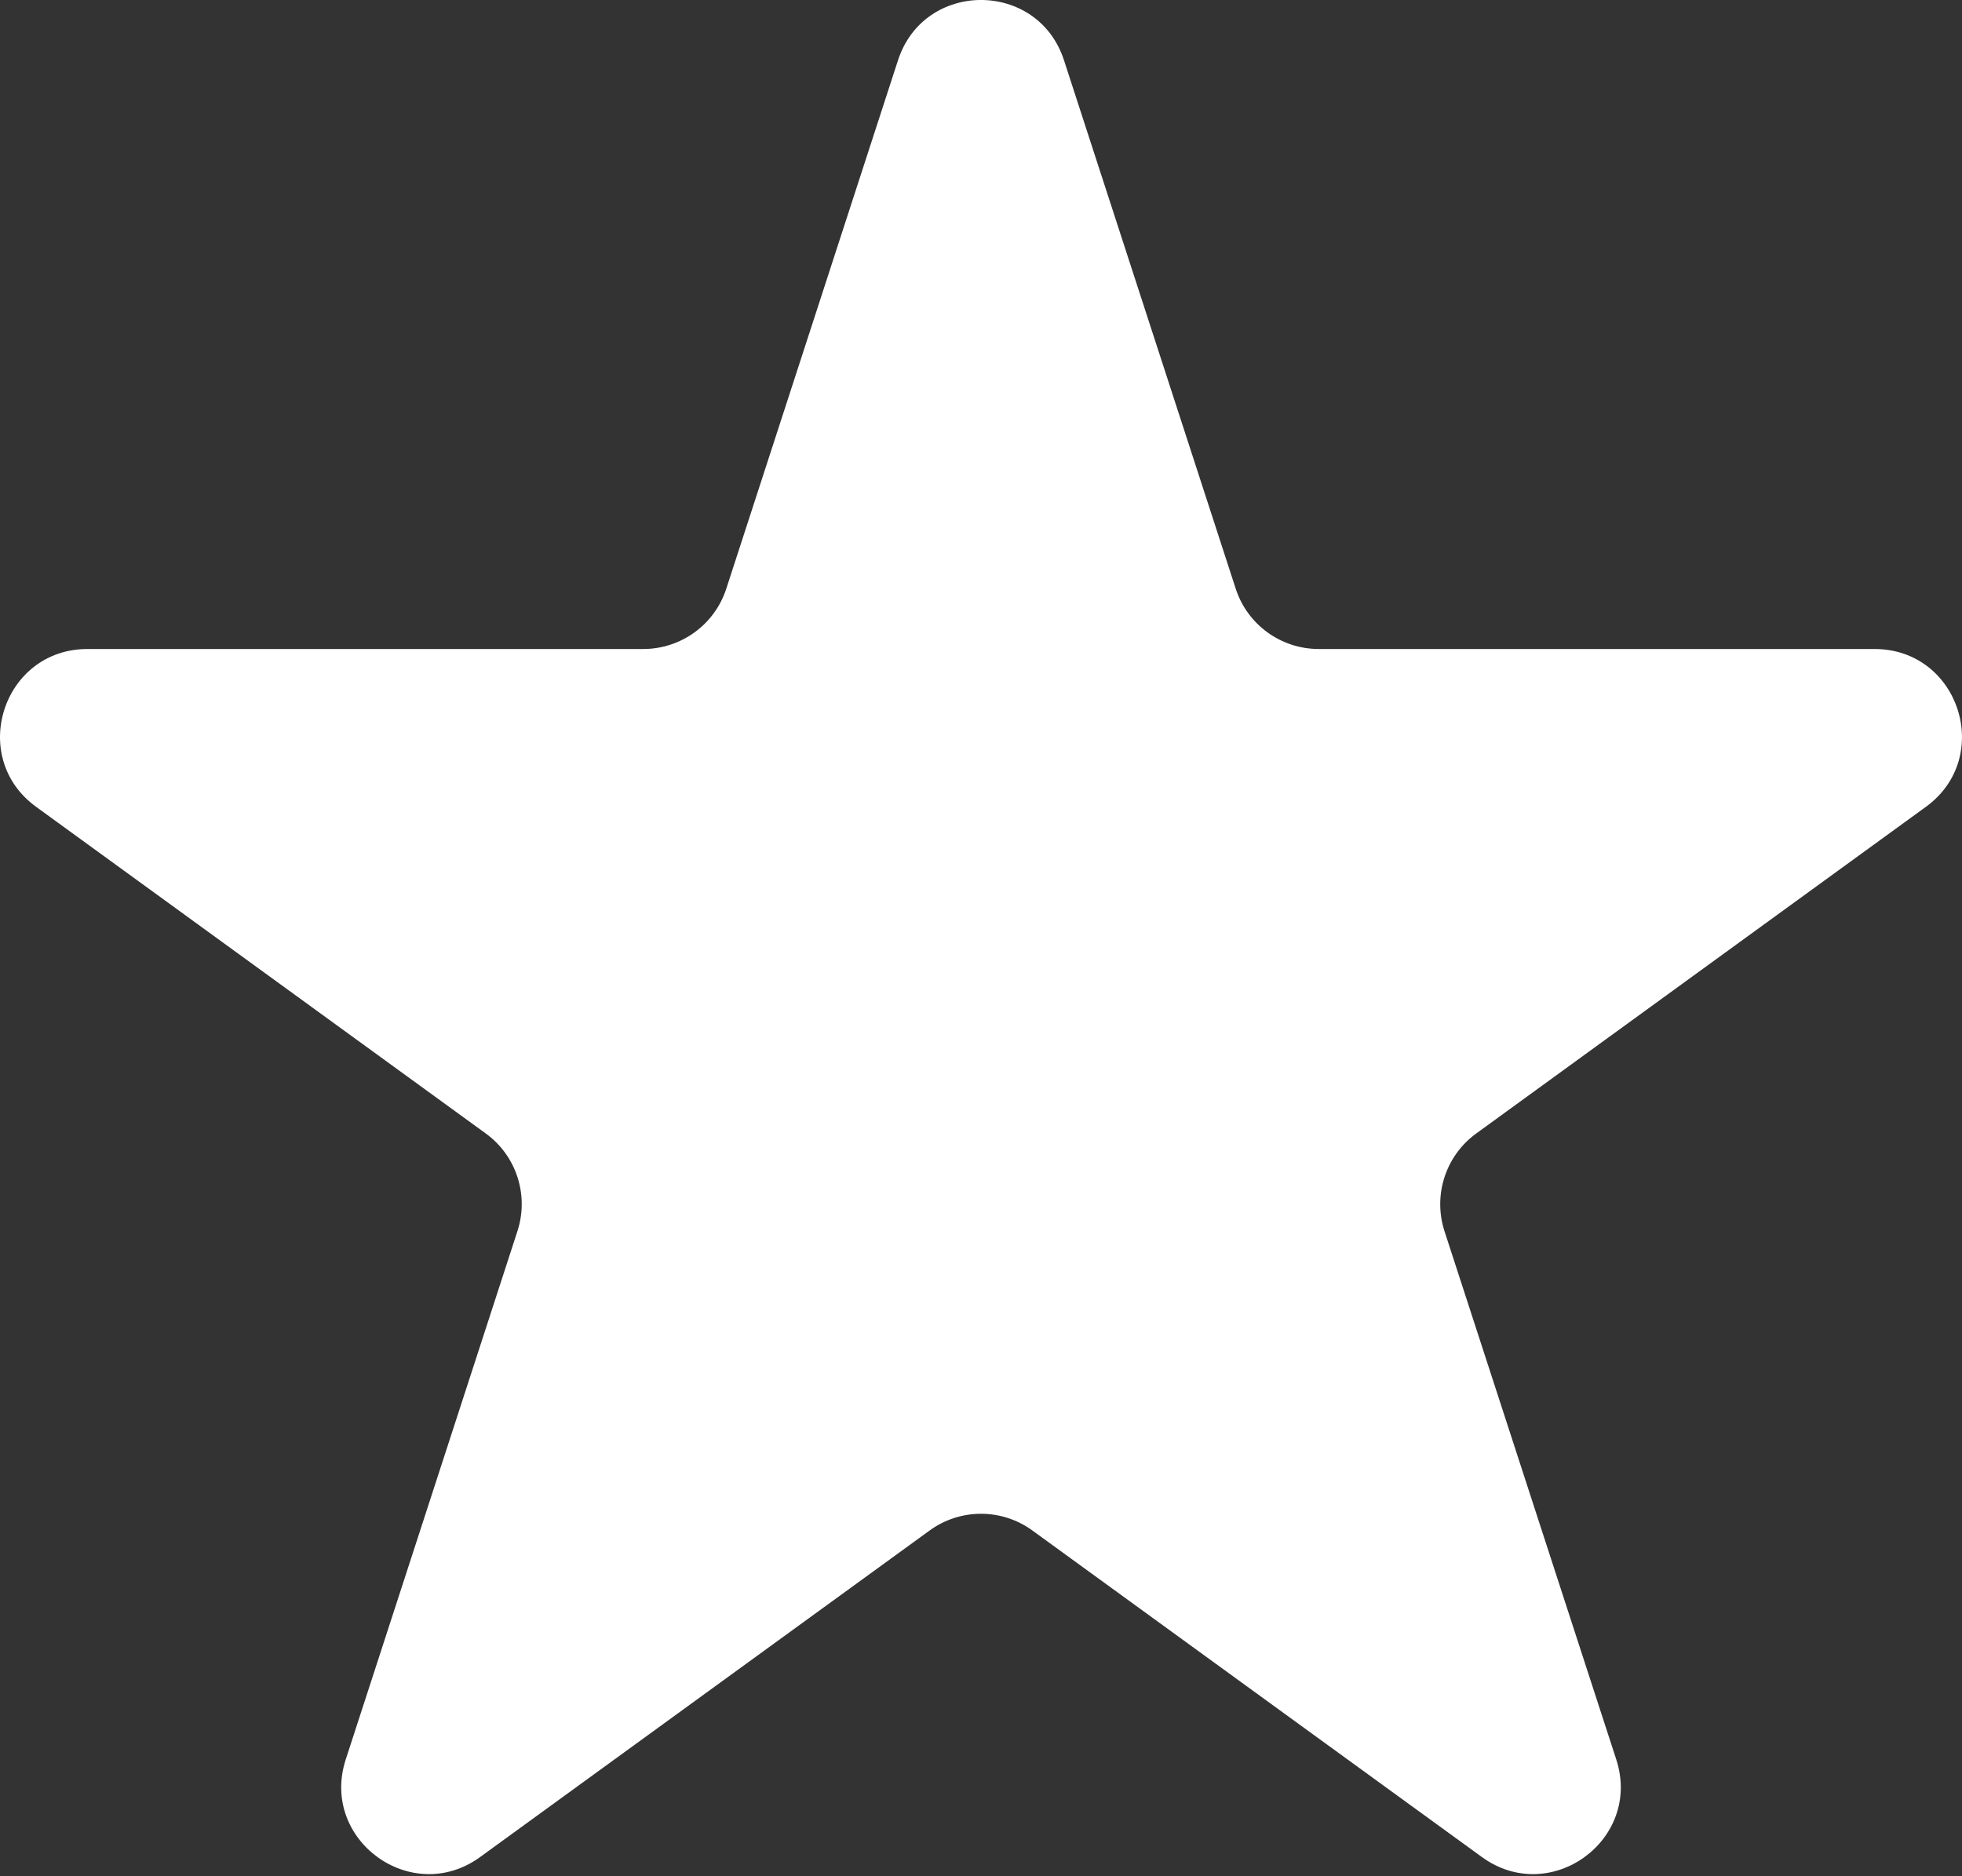 <svg width="23" height="22" viewBox="0 0 23 22" fill="none" xmlns="http://www.w3.org/2000/svg">
<rect x="0" y="0" width="23" height="22" fill="#333333" stroke="none"/>
<path d="M10.527 0.707C10.833 -0.236 12.167 -0.236 12.473 0.707L14.486 6.903C14.623 7.325 15.016 7.61 15.46 7.61H21.975C22.966 7.61 23.378 8.879 22.576 9.461L17.305 13.291C16.947 13.551 16.797 14.013 16.933 14.435L18.947 20.631C19.253 21.574 18.174 22.358 17.372 21.775L12.101 17.945C11.743 17.685 11.257 17.685 10.899 17.945L5.628 21.775C4.826 22.358 3.747 21.574 4.053 20.631L6.066 14.435C6.203 14.013 6.053 13.551 5.695 13.291L0.424 9.461C-0.378 8.879 0.034 7.61 1.025 7.61H7.54C7.984 7.61 8.377 7.325 8.514 6.903L10.527 0.707Z" fill="white"/>
</svg>
